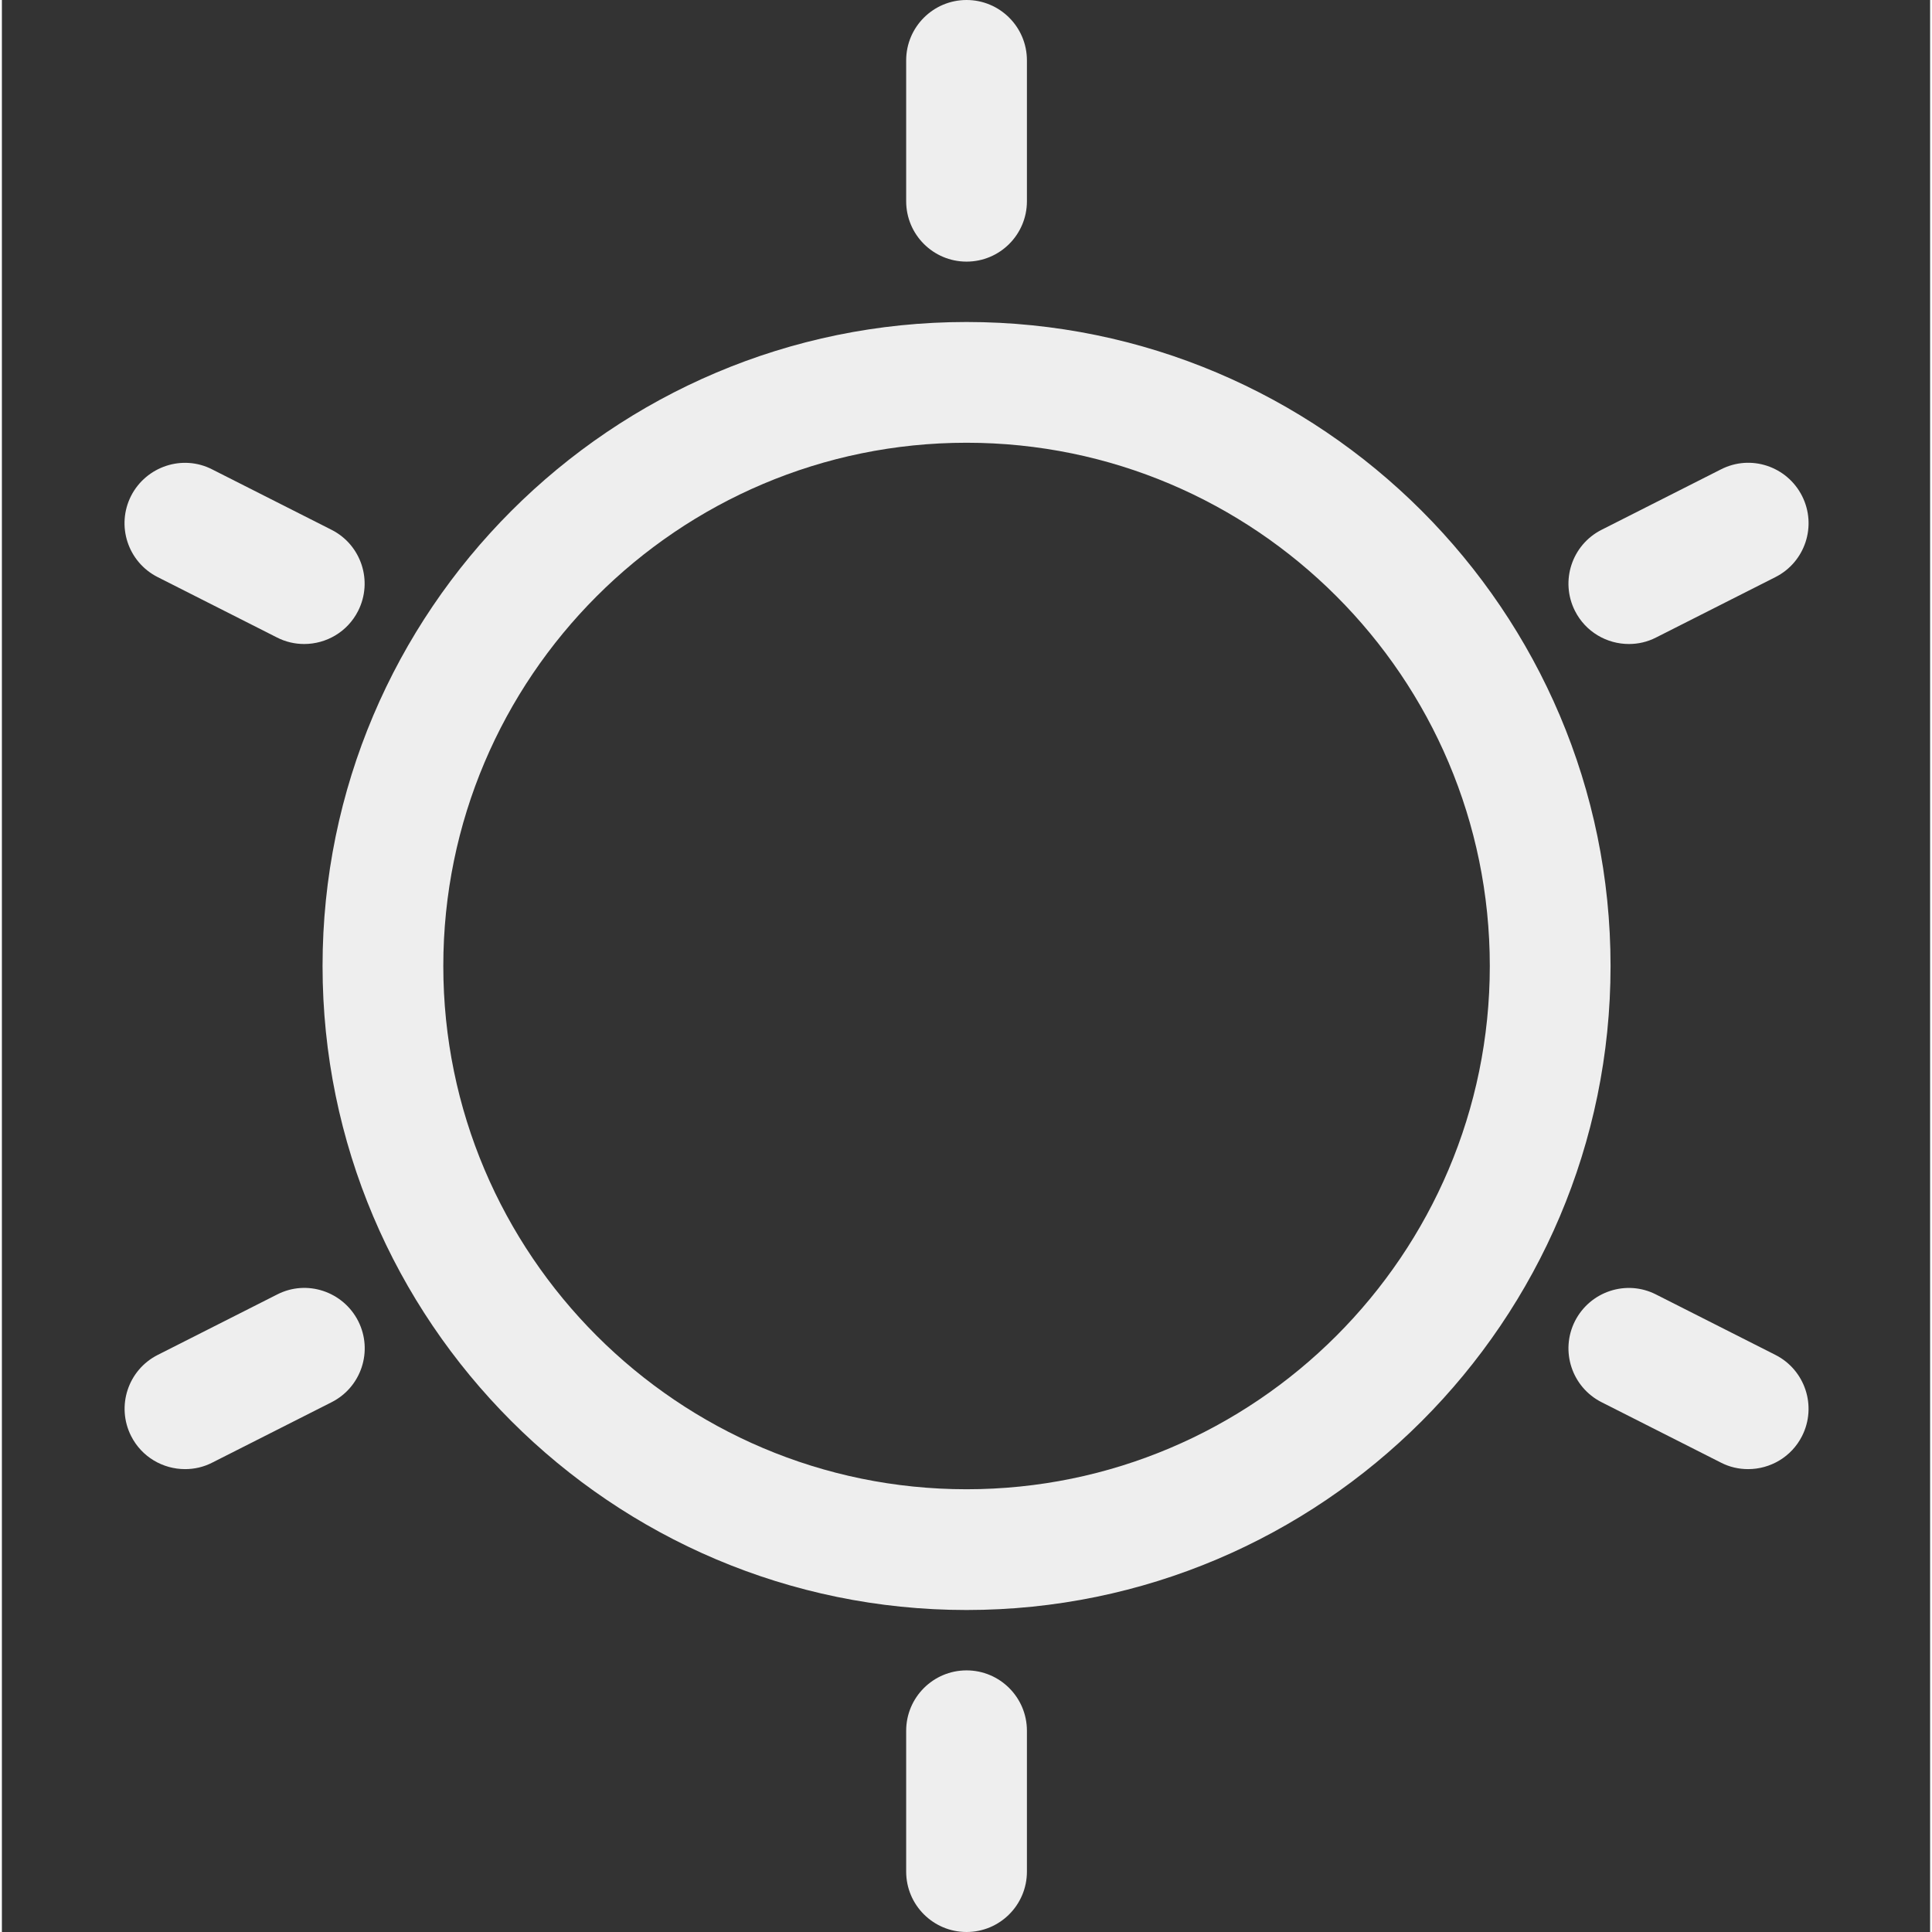 <svg height="512pt" viewBox="-32 0 511 512" fill="#eeeeee" width="512pt" xmlns="http://www.w3.org/2000/svg"><rect x="-32" y="0" width="511" height="512" fill="#333333" stroke="none"/><path d="m223.645 85.332c-94.102 0-170.664 76.566-170.664 170.668s76.562 170.668 170.664 170.668c94.102 0 170.668-76.566 170.668-170.668s-76.566-170.668-170.668-170.668zm0 309.336c-76.457 0-138.664-62.211-138.664-138.668s62.207-138.668 138.664-138.668c76.461 0 138.668 62.211 138.668 138.668s-62.207 138.668-138.668 138.668zm0 0"/><path d="m207.645 16v37.332c0 8.832 7.168 16 16 16s16-7.168 16-16v-37.332c0-8.832-7.168-16-16-16s-16 7.168-16 16zm0 0"/><path d="m23.73 124.395c-7.852-4.031-17.492-.809-21.504 7.039-3.988 7.895-.832 17.516 7.062 21.504l31.613 16c2.328 1.195 4.801 1.73 7.211 1.73 5.848 0 11.48-3.203 14.293-8.77 3.992-7.895.832-17.516-7.059-21.504zm0 0"/><path d="m40.926 343.062-31.617 16c-7.895 3.988-11.051 13.609-7.062 21.504 2.816 5.566 8.449 8.766 14.297 8.766 2.43 0 4.883-.531 7.211-1.727l31.613-16c7.895-3.988 11.051-13.609 7.062-21.504-4.012-7.871-13.633-11.094-21.504-7.039zm0 0"/><path d="m223.645 442.668c-8.832 0-16 7.168-16 16v37.332c0 8.832 7.168 16 16 16s16-7.168 16-16v-37.332c0-8.832-7.168-16-16-16zm0 0"/><path d="m438.004 359.062-31.617-16c-7.871-4.031-17.492-.832-21.504 7.039-3.988 7.895-.832 17.516 7.062 21.504l31.613 16c2.305 1.195 4.781 1.727 7.211 1.727 5.848 0 11.477-3.199 14.293-8.766 3.992-7.895.812-17.516-7.059-21.504zm0 0"/><path d="m423.559 124.395-31.613 16c-7.895 3.988-11.051 13.609-7.062 21.504 2.816 5.566 8.449 8.77 14.293 8.77 2.434 0 4.887-.535 7.211-1.73l31.617-16c7.891-3.988 11.051-13.609 7.059-21.504-3.988-7.871-13.609-11.094-21.504-7.039zm0 0"/></svg>